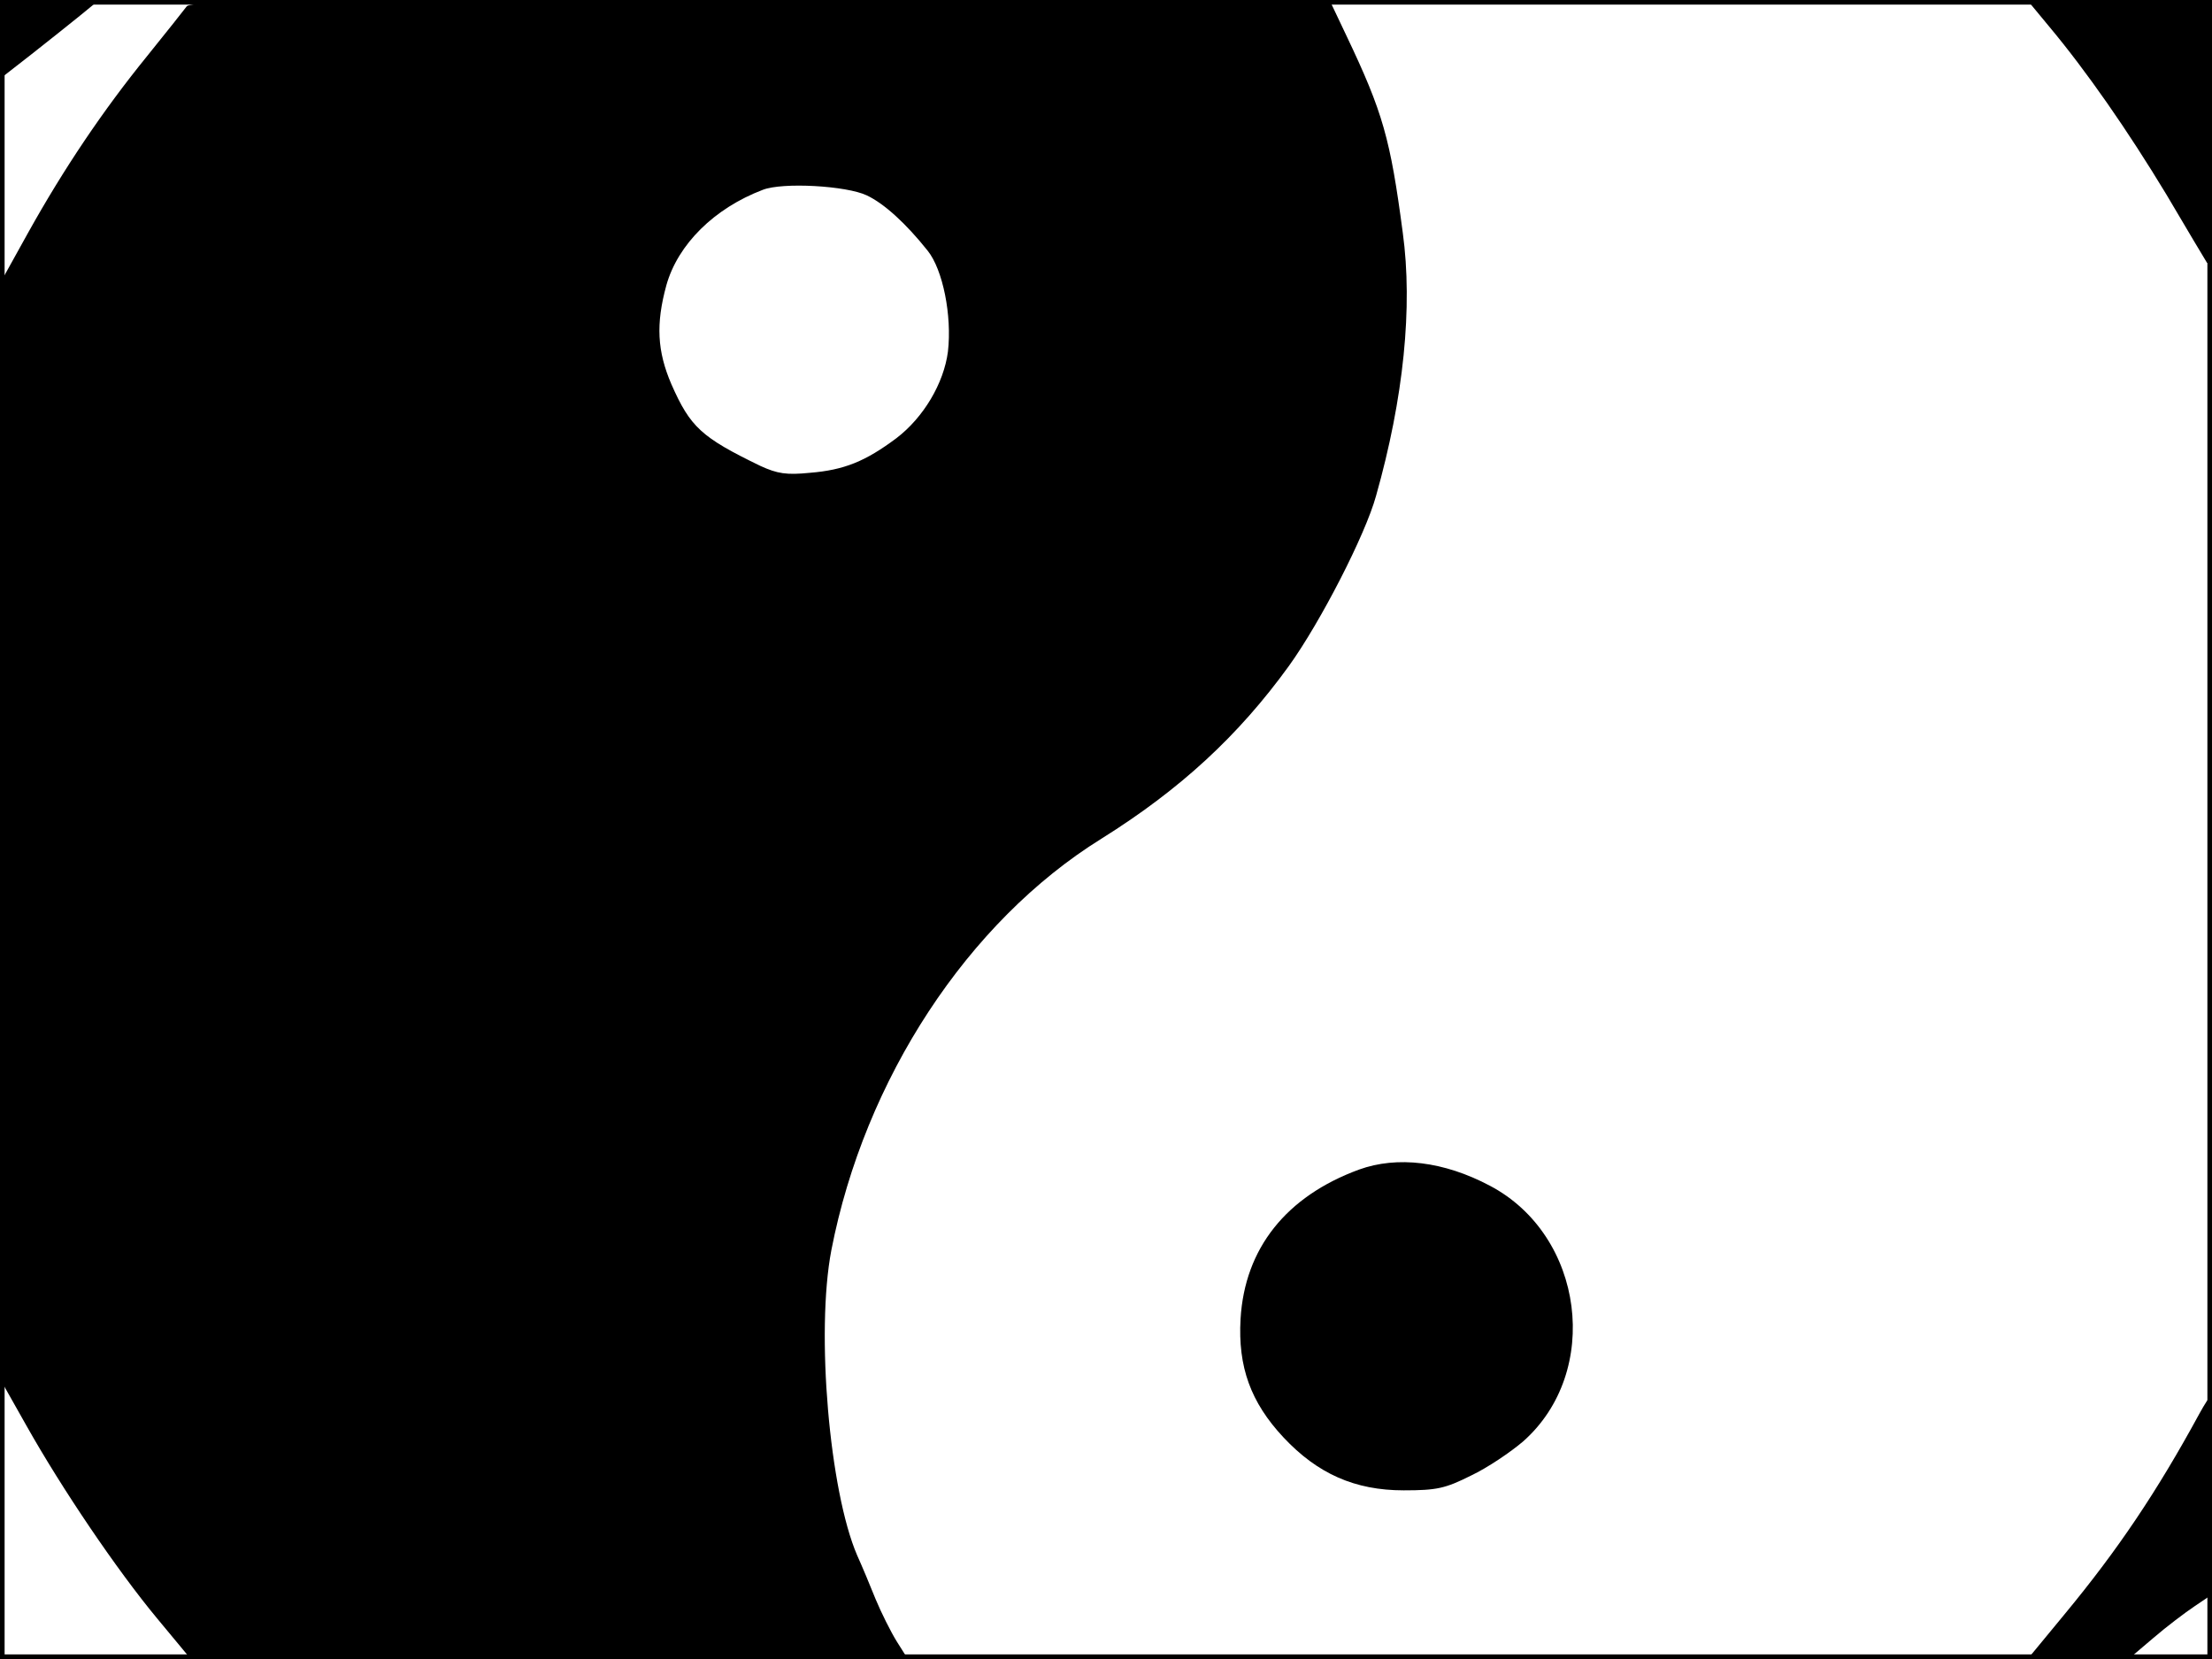 <?xml version="1.0" standalone="no"?>
<!DOCTYPE svg PUBLIC "-//W3C//DTD SVG 20010904//EN"
 "http://www.w3.org/TR/2001/REC-SVG-20010904/DTD/svg10.dtd">
<svg version="1.0" xmlns="http://www.w3.org/2000/svg"
 width="480pt" height="360pt" viewBox="0 0 480 360"
 preserveAspectRatio="xMidYMid meet">
<rect width="1" height="360" fill="#000000"/>
<rect x="479" width="1" height="360" fill="#000000"/>
<rect width="480" height="1" fill="#000000"/>
<rect y="359" width="480" height="1" fill="#000000"/>
<g transform="translate(0,360) scale(0.1,-0.1)"
fill="#000000" stroke="none">
<path d="M0 3514 l0 -85 68 53 c38 30 86 68 108 86 l39 32 -108 0 -107 0 0
-86z"/>
<path d="M405 3586 c-6 -8 -44 -56 -86 -108 -95 -117 -180 -243 -258 -383
l-61 -110 0 -1188 0 -1189 57 -101 c77 -137 196 -313 284 -419 l73 -88 778 0
778 0 -24 38 c-13 21 -34 63 -46 92 -12 30 -30 73 -40 95 -60 139 -90 484 -56
662 72 371 296 713 586 893 171 107 297 223 407 375 69 96 166 285 189 369 60
212 80 410 58 571 -27 204 -43 261 -122 427 l-37 78 -1235 0 c-1052 0 -1237
-2 -1245 -14z m1476 -410 c38 -18 85 -61 132 -120 33 -41 53 -141 44 -219 -9
-69 -53 -143 -112 -188 -67 -50 -113 -69 -188 -75 -50 -5 -70 -2 -107 15 -128
62 -152 84 -193 177 -31 72 -34 131 -11 215 25 89 104 167 209 207 43 17 182
9 226 -12z"/>
<path d="M4447 3542 c81 -97 170 -225 254 -364 43 -73 83 -140 88 -148 6 -10
10 90 10 278 l1 292 -200 0 -201 0 48 -58z"/>
<path d="M2949 1062 c-158 -58 -248 -171 -257 -324 -6 -104 22 -181 93 -257
74 -79 155 -115 261 -115 72 0 90 4 146 32 36 17 86 51 113 74 171 151 133
447 -72 555 -100 53 -201 65 -284 35z"/>
<path d="M4773 533 c-93 -171 -178 -297 -293 -436 l-80 -97 110 0 109 0 53 45
c29 25 70 56 91 70 l37 25 0 215 c0 118 -1 215 -3 215 -2 0 -13 -17 -24 -37z"/>
</g>
</svg>
